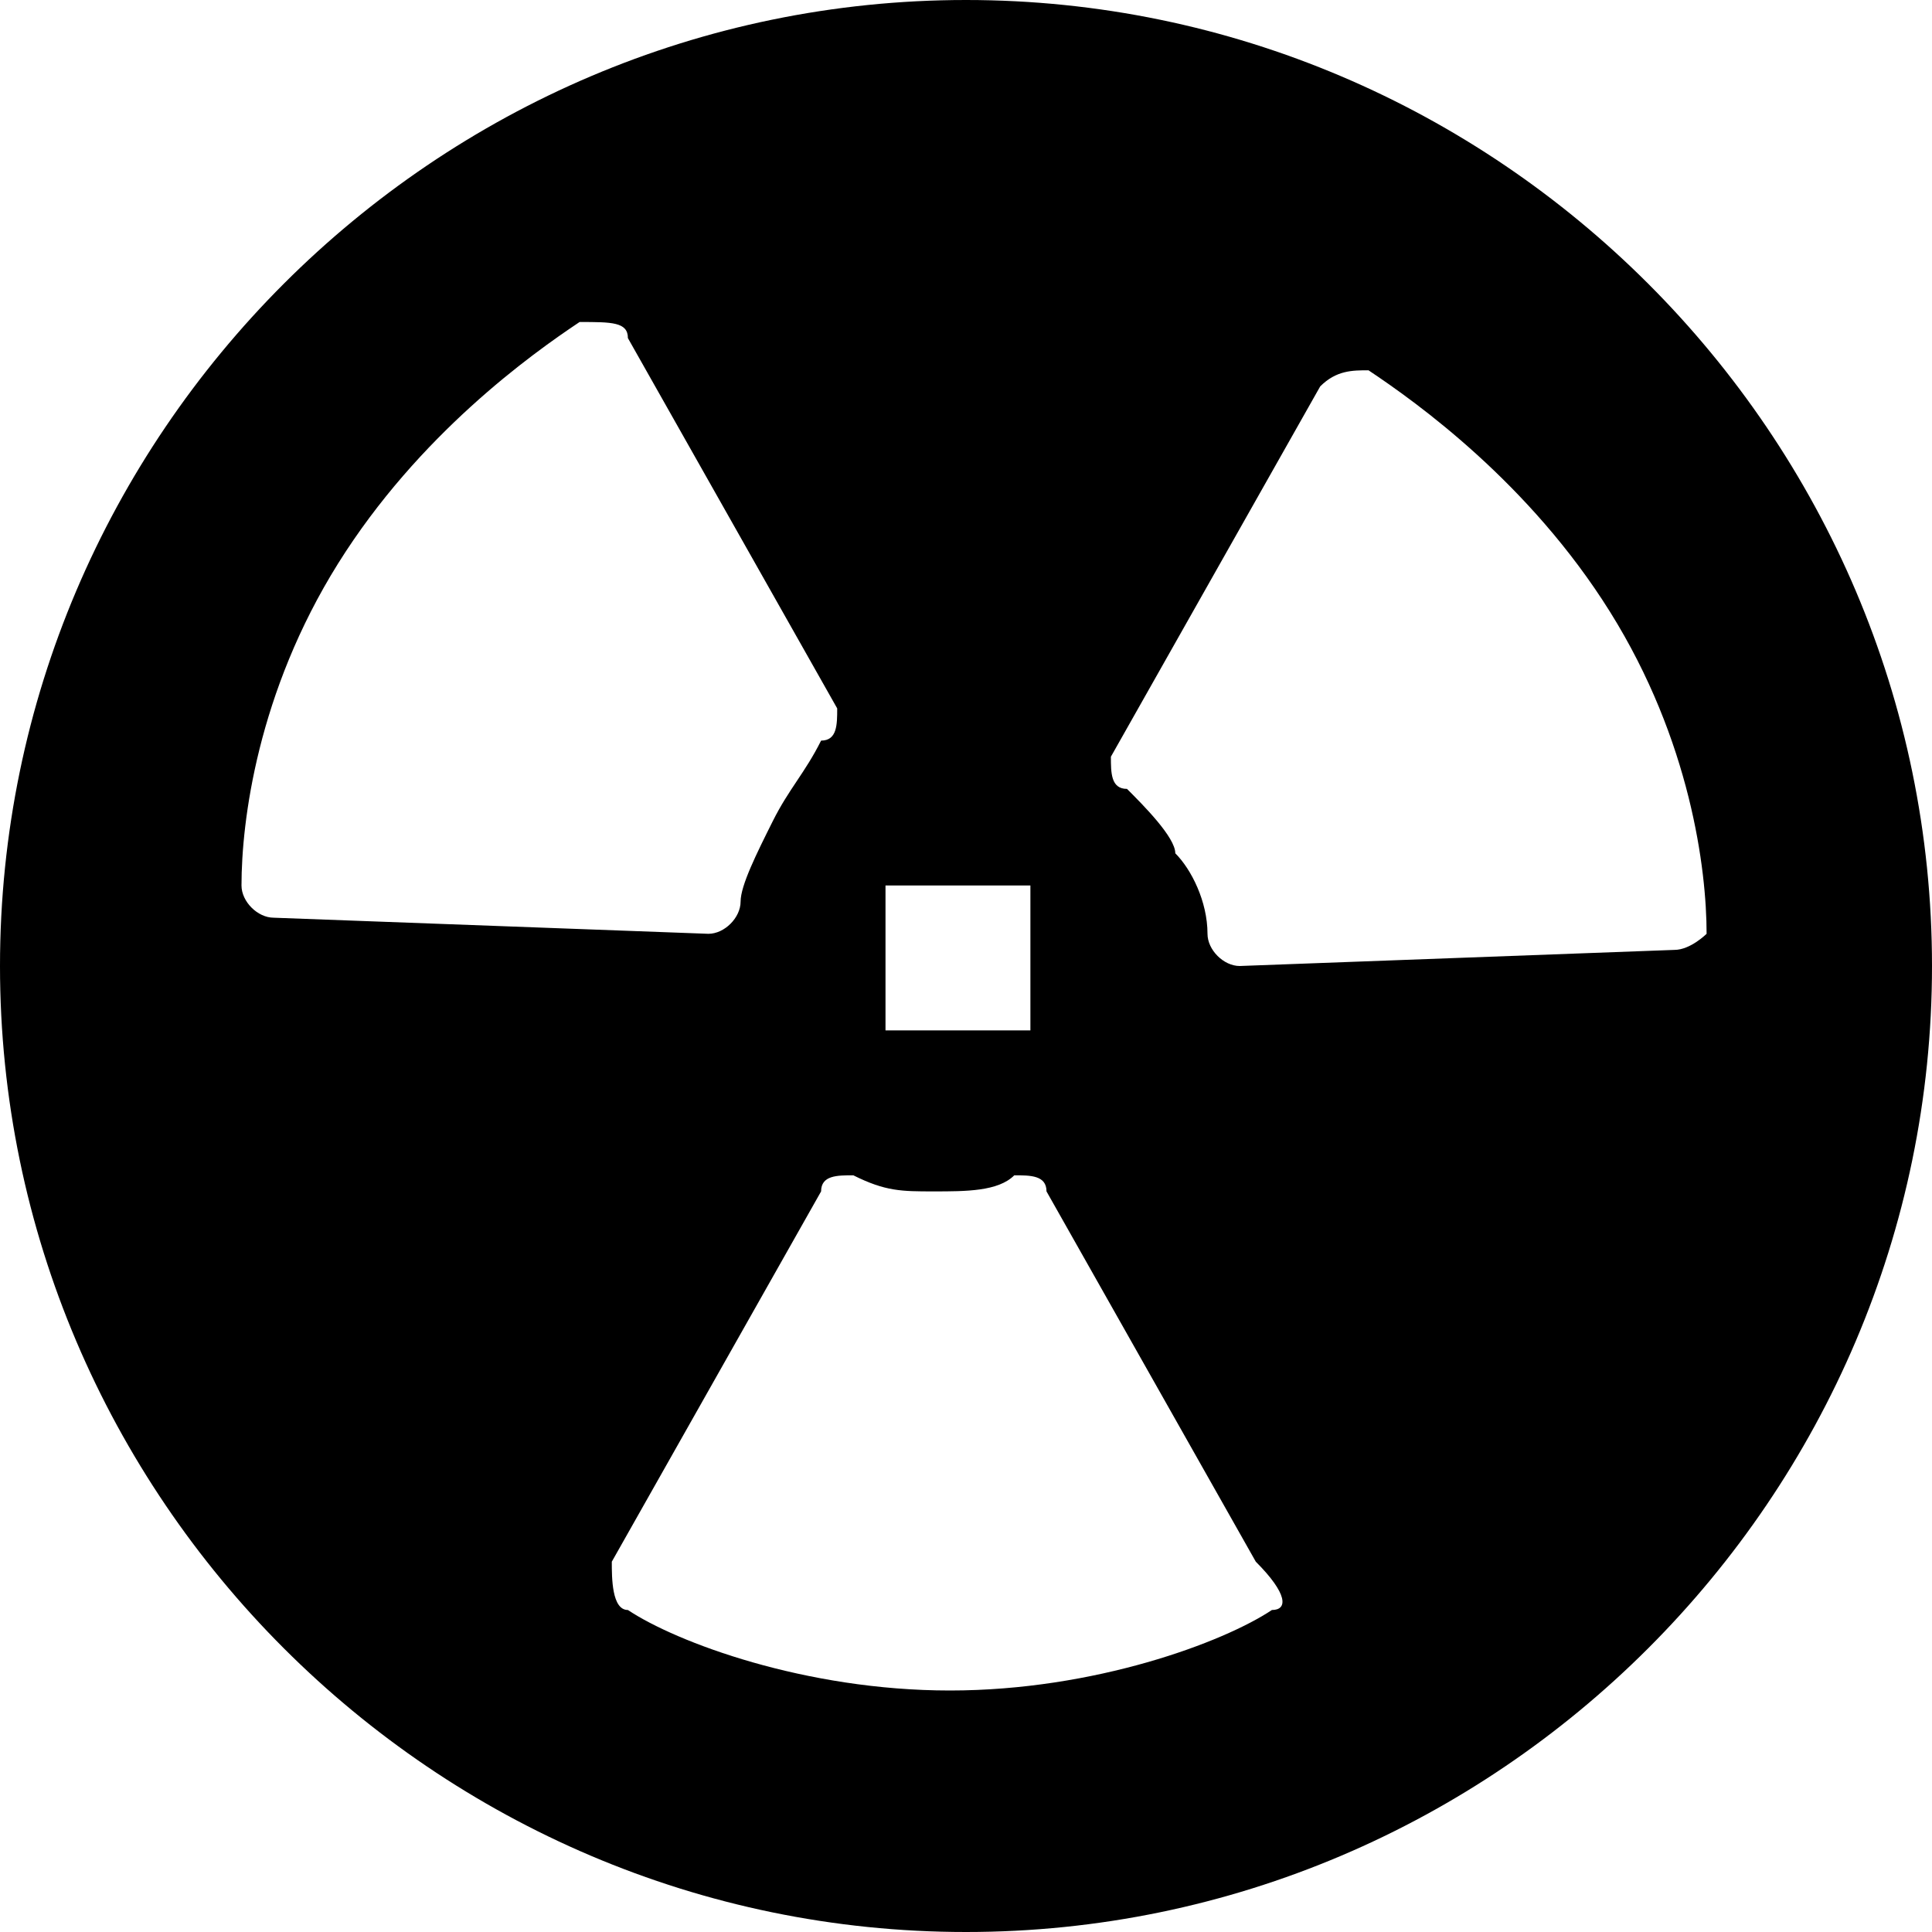 <svg xmlns="http://www.w3.org/2000/svg" xmlns:xlink="http://www.w3.org/1999/xlink" width="16" height="16" version="1.1" viewBox="2 2 12 12" xml:space="preserve" style="fill-rule:evenodd;clip-rule:evenodd;stroke-linejoin:round;stroke-miterlimit:1.414"><path d="M8 2C4.7 2 2 4.7 2 8s2.7 6 6 6 6-2.7 6-6-2.7-6-6-6zm-.5 5.5h.9v.9h-.9v-.9zm-3.8.2c-.1 0-.2-.1-.2-.2 0-.4.1-1.2.6-2S5.3 4.2 5.6 4c.2 0 .3 0 .3.1l1.3 2.3c0 .1 0 .2-.1.2-.1.2-.2.3-.3.5-.1.2-.2.4-.2.5 0 .1-.1.2-.2.2l-2.7-.1zM9.9 12c-.3.2-1.1.5-2 .5-.9 0-1.7-.3-2-.5-.1 0-.1-.2-.1-.3l1.3-2.3c0-.1.1-.1.2-.1.2.1.3.1.5.1s.4 0 .5-.1c.1 0 .2 0 .2.1l1.3 2.3c.2.2.2.3.1.3zm2.5-4.1L9.7 8c-.1 0-.2-.1-.2-.2 0-.2-.1-.4-.2-.5 0-.1-.2-.3-.3-.4-.1 0-.1-.1-.1-.2l1.3-2.3c.1-.1.2-.1.3-.1.3.2 1 .7 1.5 1.5s.6 1.6.6 2c0 0-.1.1-.2.1z" style="fill:currentcolor"/></svg>